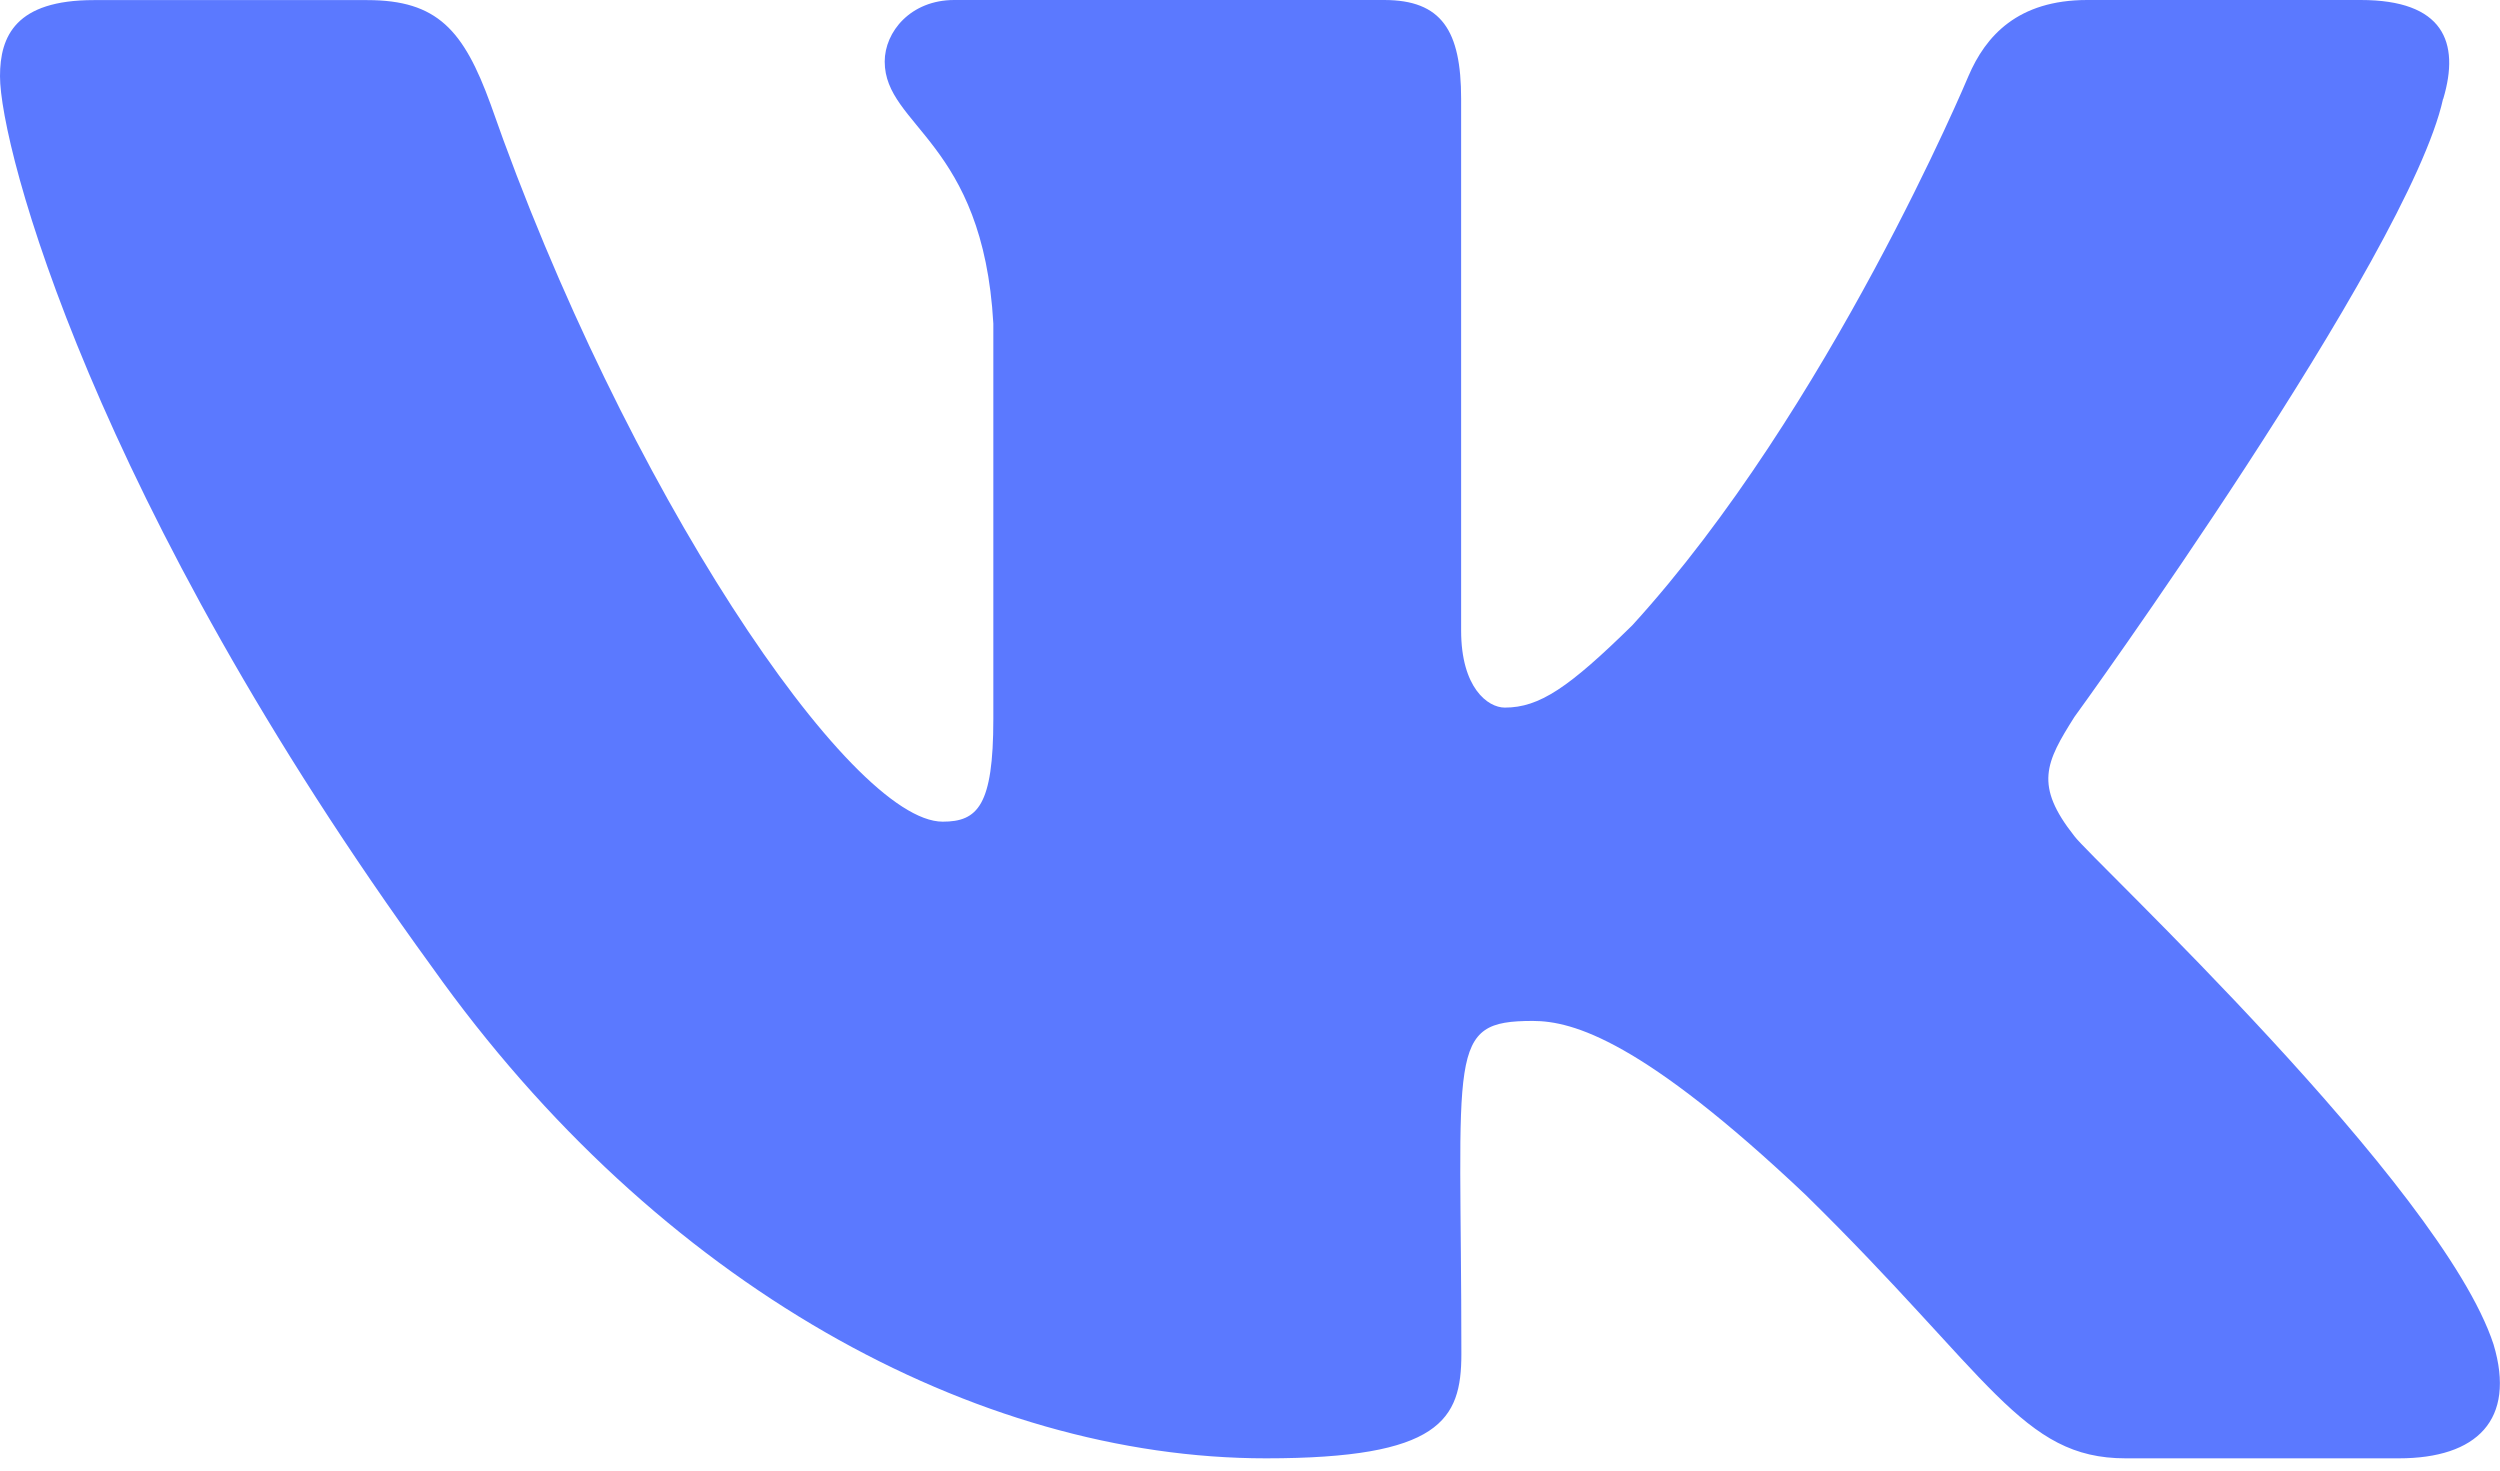 <svg width="51" height="30" viewBox="0 0 51 30" fill="none" xmlns="http://www.w3.org/2000/svg">
<path d="M42.319 17.059C41.495 16.018 41.731 15.555 42.319 14.624C42.33 14.614 49.136 5.208 49.838 2.019L49.842 2.017C50.19 0.854 49.842 0 48.157 0H42.581C41.161 0 40.507 0.733 40.156 1.553C40.156 1.553 37.317 8.349 33.301 12.754C32.005 14.027 31.405 14.435 30.698 14.435C30.349 14.435 29.807 14.027 29.807 12.865V2.017C29.807 0.623 29.41 0 28.235 0H19.467C18.577 0 18.048 0.65 18.048 1.256C18.048 2.578 20.056 2.881 20.264 6.6V14.669C20.264 16.437 19.943 16.762 19.231 16.762C17.336 16.762 12.735 9.939 10.009 2.129C9.458 0.614 8.921 0.002 7.491 0.002H1.913C0.321 0.002 0 0.735 0 1.556C0 3.005 1.895 10.211 8.815 19.731C13.426 26.229 19.92 29.75 25.827 29.75C29.378 29.75 29.812 28.968 29.812 27.623C29.812 21.414 29.491 20.827 31.269 20.827C32.094 20.827 33.513 21.235 36.828 24.369C40.617 28.086 41.24 29.75 43.361 29.75H48.937C50.526 29.75 51.331 28.968 50.868 27.425C49.808 24.18 42.642 17.506 42.319 17.059V17.059Z" fill="#5B79FF"/>
</svg>
